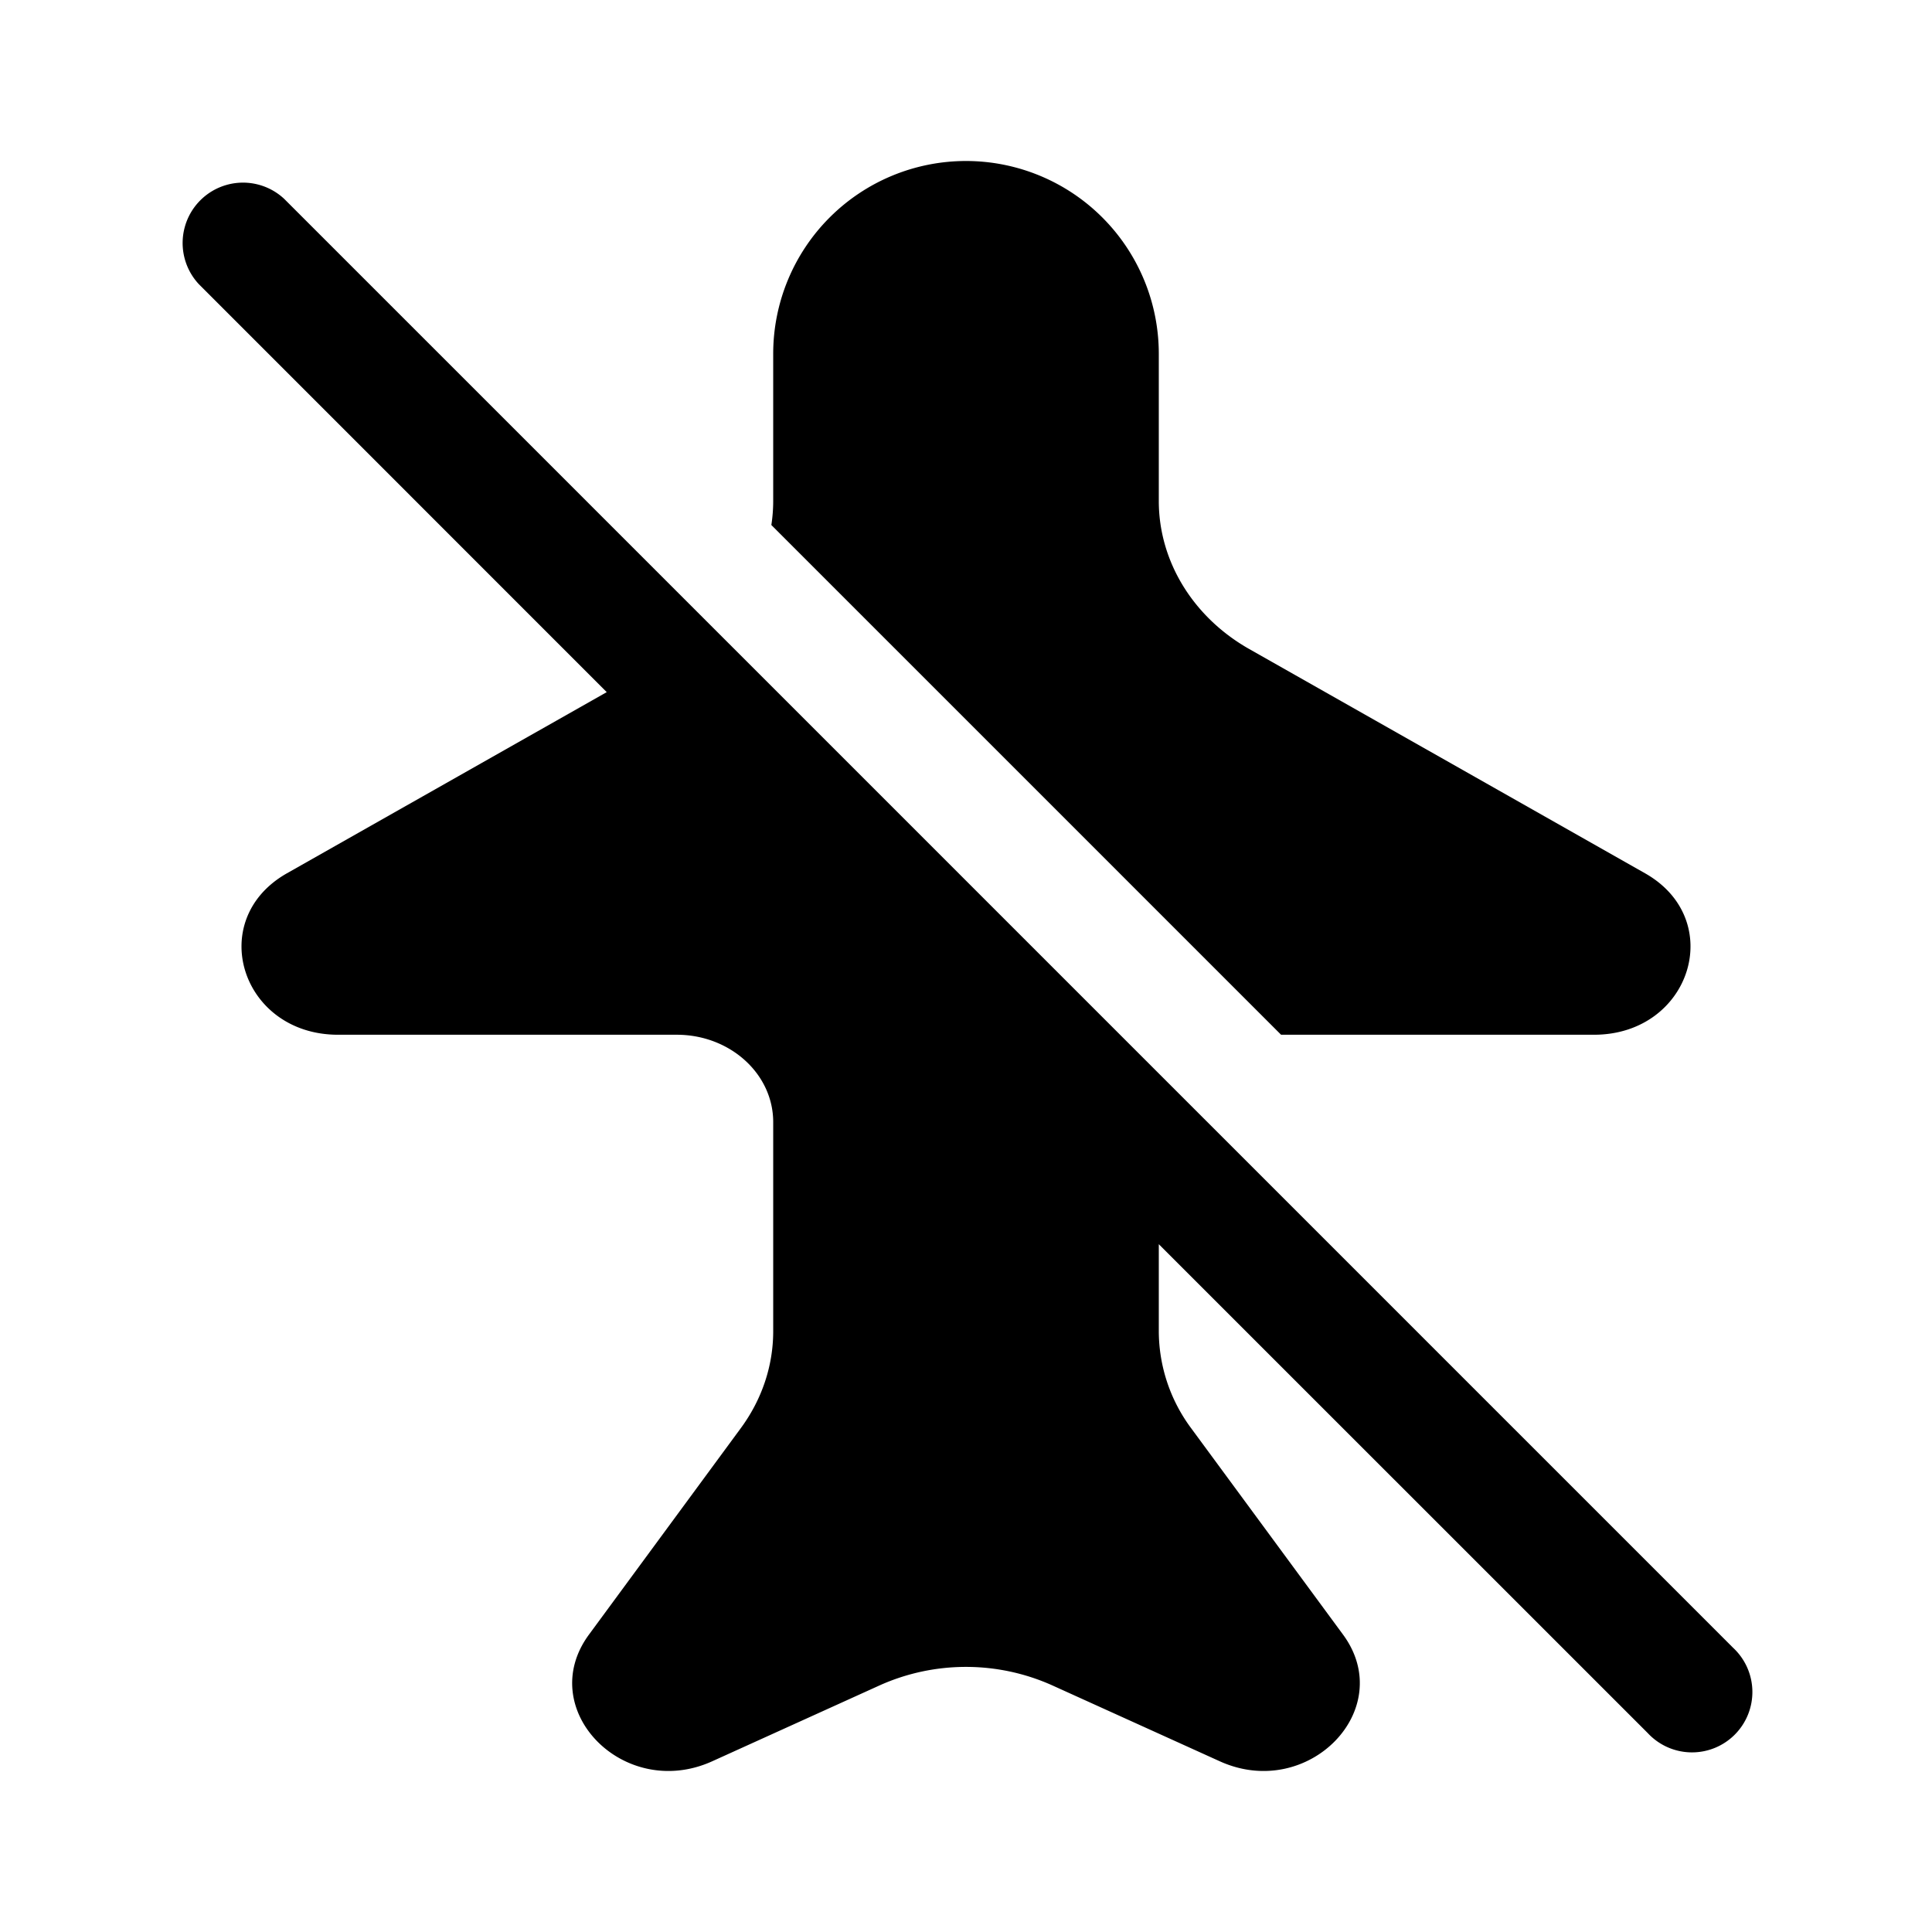 <svg xmlns="http://www.w3.org/2000/svg" width="1em" height="1em" viewBox="0 0 24 24">
  <path fill="currentColor" fill-rule="evenodd" d="M9.605 6.224V4.395a2.395 2.395 0 0 1 4.79 0v1.829c0 .748.426 1.444 1.126 1.84l4.914 2.784c1.02.578.569 2.006-.635 2.006h-3.886L9.582 6.522c.015-.098.023-.198.023-.298ZM3.53 2.47a.75.75 0 0 0-1.06 1.06l5.067 5.068-3.972 2.25c-1.02.578-.569 2.006.635 2.006h4.207c.662 0 1.198.486 1.198 1.085v2.599c0 .428-.14.847-.403 1.204l-1.886 2.564c-.681.927.433 2.071 1.532 1.573l2.08-.943a2.619 2.619 0 0 1 2.143 0l2.081.943c1.098.498 2.213-.646 1.532-1.573l-1.887-2.564a2.029 2.029 0 0 1-.402-1.204v-1.082l6.075 6.074a.75.75 0 1 0 1.06-1.06l-18-18Z" clip-rule="evenodd"/>
</svg>

